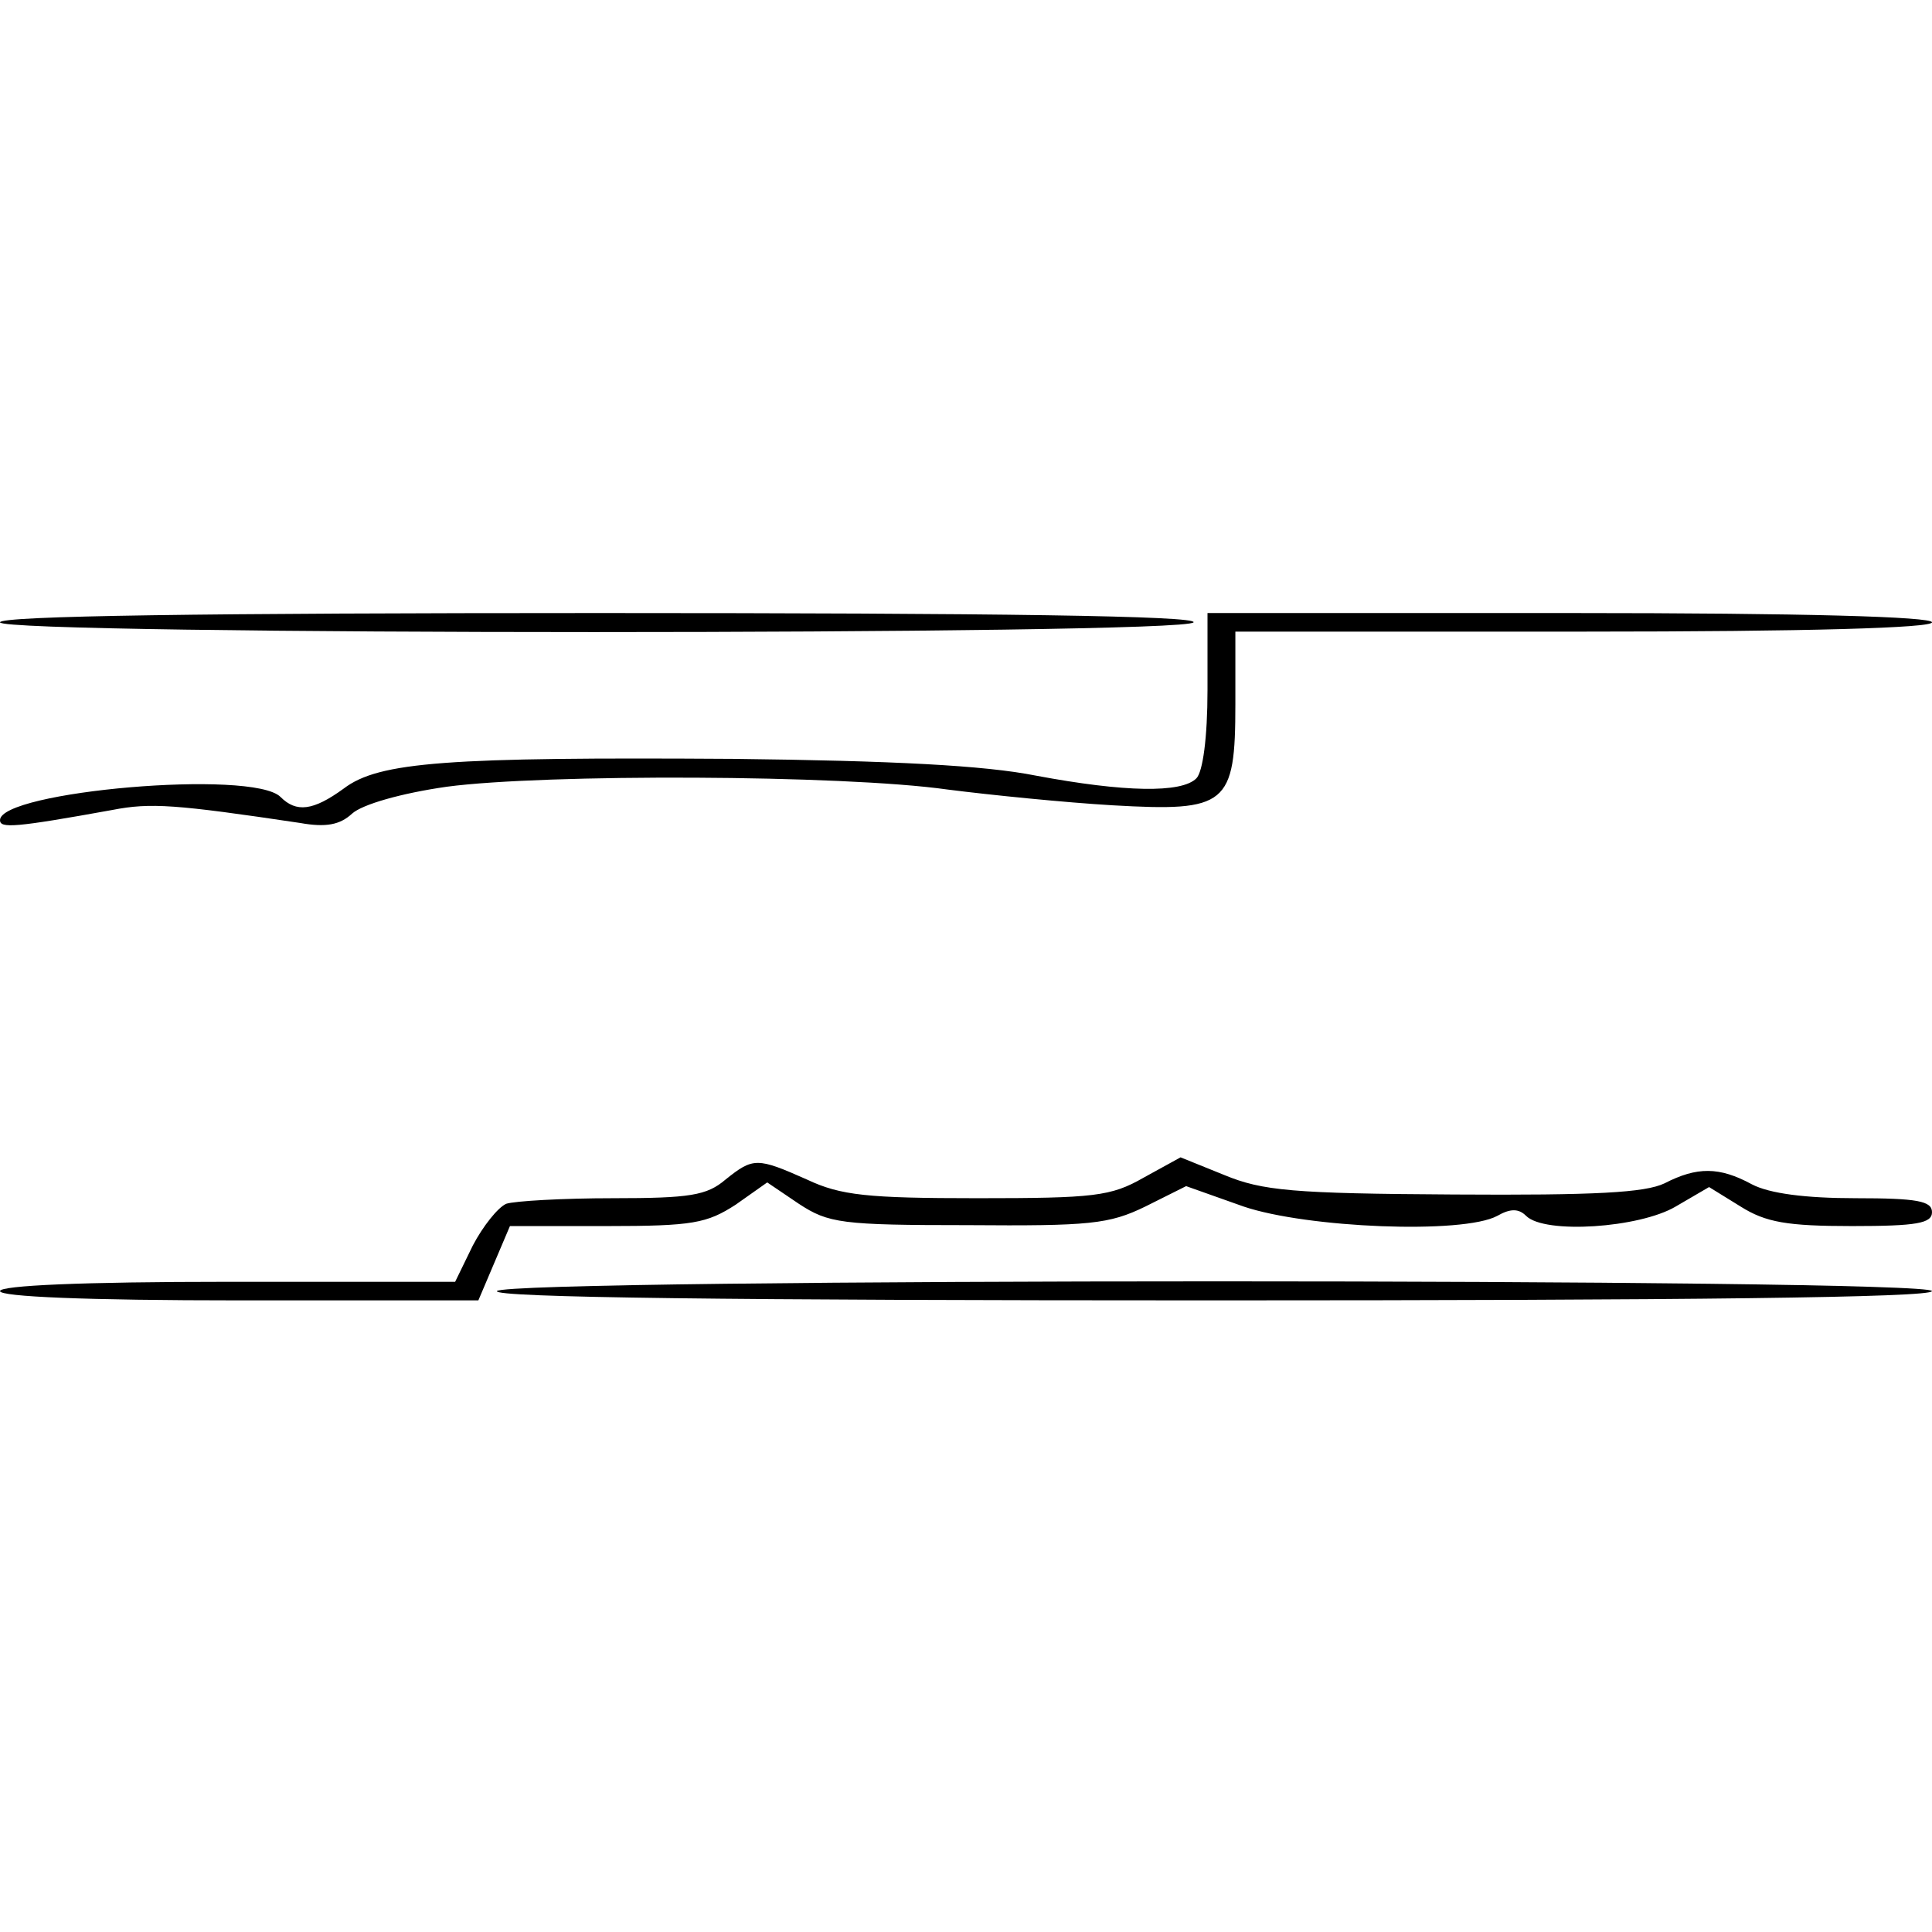<?xml version="1.0" standalone="no"?>
<!DOCTYPE svg PUBLIC "-//W3C//DTD SVG 20010904//EN"
 "http://www.w3.org/TR/2001/REC-SVG-20010904/DTD/svg10.dtd">
<svg version="1.0" xmlns="http://www.w3.org/2000/svg"
 width="208pt" height="208pt" viewBox="0 0 208 208"
 preserveAspectRatio="xMidYMid meet">
<g transform="translate(0,208) scale(0.1,-0.1)"
fill="#000000" stroke="none">
<path d="M0 1410 c0 -14 1276 -14 1285 0 4 7 -212 10 -639 10 -424 0 -646 -3
-646 -10z"/>
<path d="M1300 1337 c0 -51 -5 -88 -12 -95 -16 -16 -77 -15 -173 3 -55 11
-154 16 -325 18 -308 2 -382 -3 -420 -32 -33 -24 -51 -26 -68 -9 -30 30 -302
6 -302 -25 0 -9 16 -8 121 11 41 8 68 6 202 -14 28 -5 43 -2 56 10 11 10 53
22 102 29 105 14 426 13 539 -3 47 -6 127 -14 178 -17 123 -7 132 0 132 109
l0 78 375 0 c243 0 375 4 375 10 0 6 -137 10 -390 10 l-390 0 0 -83z"/>
<path d="M781 810 c-20 -17 -38 -20 -121 -20 -54 0 -106 -3 -115 -6 -9 -4 -25
-24 -36 -45 l-19 -39 -245 0 c-157 0 -245 -4 -245 -10 0 -6 92 -10 258 -10
l257 0 17 40 17 40 104 0 c93 0 108 3 139 23 l34 24 34 -23 c32 -21 46 -23
182 -23 131 -1 152 1 191 20 l44 22 62 -22 c68 -23 236 -30 273 -10 14 8 23 8
31 0 20 -20 122 -13 161 10 l36 21 34 -21 c27 -17 50 -21 120 -21 70 0 86 3
86 15 0 12 -16 15 -82 15 -54 0 -93 5 -112 15 -35 19 -59 19 -94 1 -21 -10
-74 -13 -227 -12 -173 1 -206 4 -247 21 l-47 19 -40 -22 c-35 -20 -53 -22
-179 -22 -118 0 -147 3 -183 20 -54 24 -58 24 -88 0z"/>
<path d="M535 690 c-4 -7 255 -10 769 -10 511 0 776 3 776 10 0 14 -1536 14
-1545 0z"/>
</g>
</svg>
